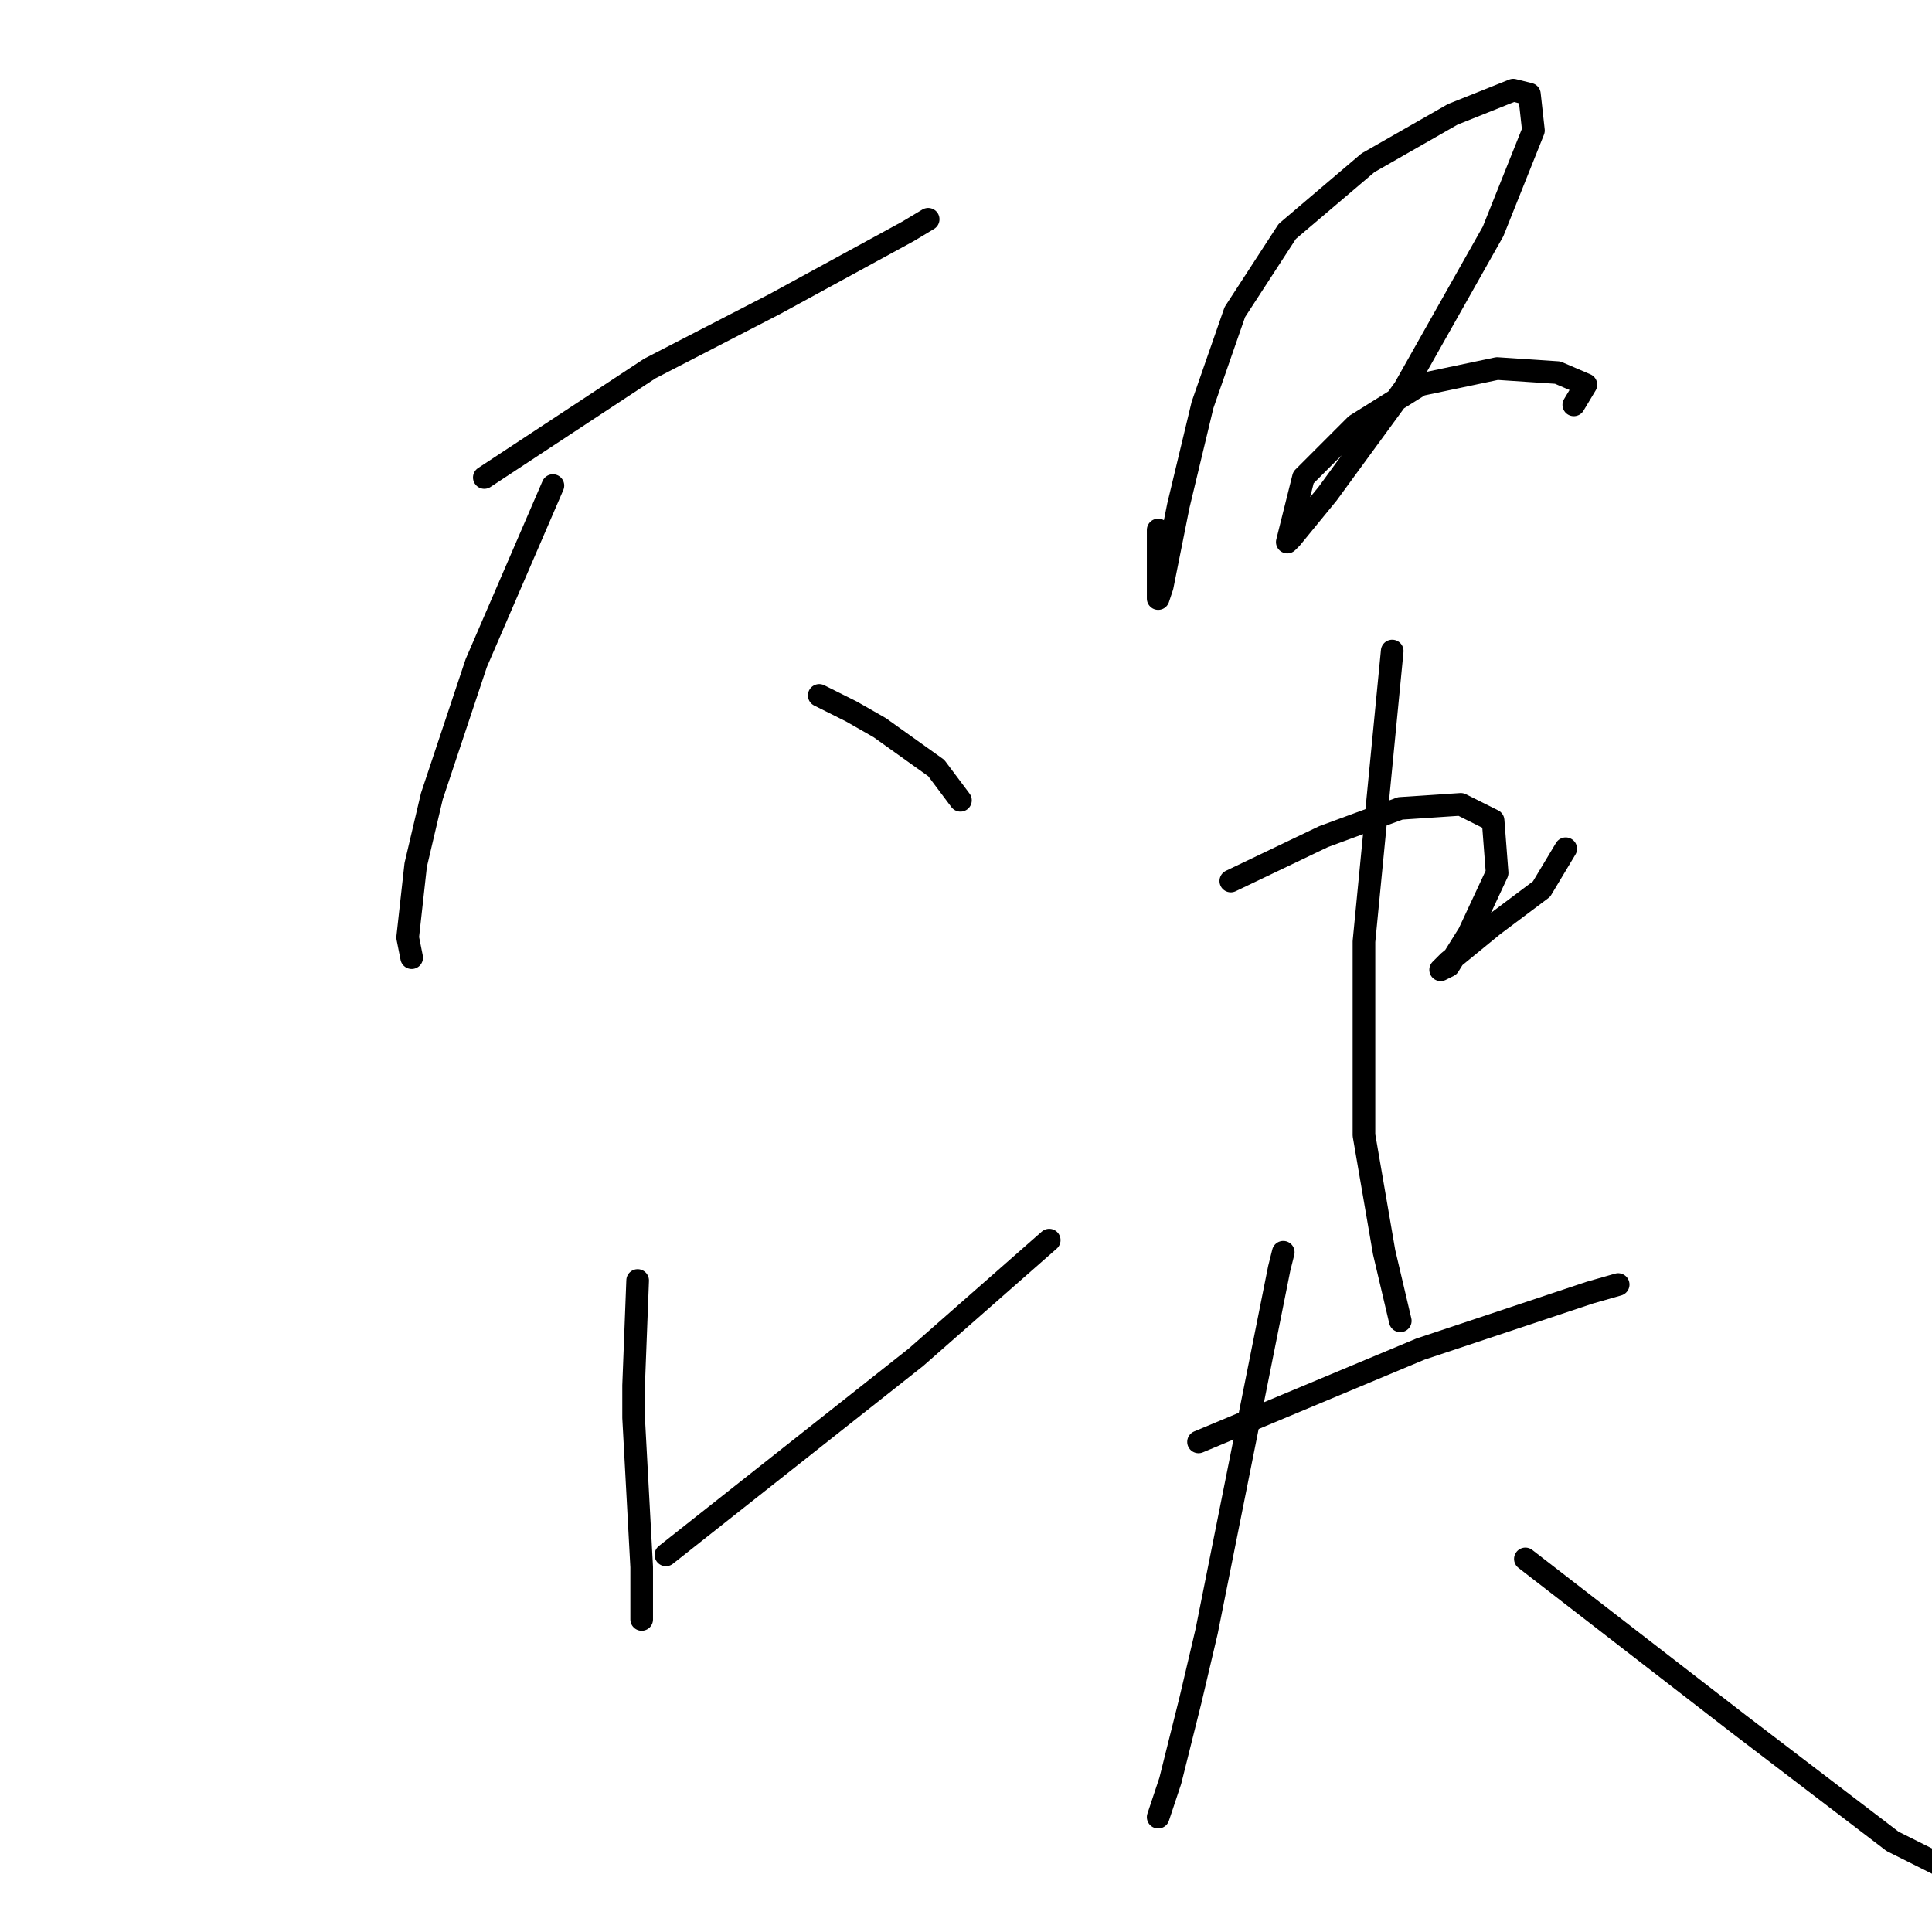 <?xml version="1.0" standalone="no"?>
    <svg width="256" height="256" xmlns="http://www.w3.org/2000/svg" version="1.1">
    <polyline stroke="black" stroke-width="3" stroke-linecap="round" fill="transparent" stroke-linejoin="round" points="64.174 63.272 86.095 48.836 102.67 40.281 120.314 30.657 122.987 29.053 122.987 29.053 " />
        <polyline stroke="black" stroke-width="3" stroke-linecap="round" fill="transparent" stroke-linejoin="round" points="73.263 64.341 63.104 87.867 57.223 105.511 55.084 114.601 54.015 124.225 54.549 126.898 54.549 126.898 " />
        <polyline stroke="black" stroke-width="3" stroke-linecap="round" fill="transparent" stroke-linejoin="round" points="108.551 92.144 112.829 94.283 116.571 96.422 124.057 101.768 127.265 106.046 127.265 106.046 " />
        <polyline stroke="black" stroke-width="3" stroke-linecap="round" fill="transparent" stroke-linejoin="round" points="84.491 169.672 83.956 183.573 83.956 187.851 85.026 207.634 85.026 214.584 85.026 214.584 " />
        <polyline stroke="black" stroke-width="3" stroke-linecap="round" fill="transparent" stroke-linejoin="round" points="88.234 206.03 121.383 179.831 139.028 164.325 139.028 164.325 " />
        <polyline stroke="black" stroke-width="3" stroke-linecap="round" fill="transparent" stroke-linejoin="round" points="153.464 70.223 153.464 76.104 153.464 79.312 153.998 77.708 156.137 67.015 159.345 53.648 163.623 41.35 170.573 30.657 181.267 21.568 192.495 15.152 200.515 11.944 202.654 12.478 203.188 17.29 197.842 30.657 186.079 51.509 175.92 65.411 171.108 71.292 170.573 71.827 172.712 63.272 179.663 56.321 188.217 50.975 198.376 48.836 206.396 49.371 210.139 50.975 208.535 53.648 208.535 53.648 " />
        <polyline stroke="black" stroke-width="3" stroke-linecap="round" fill="transparent" stroke-linejoin="round" points="163.088 116.739 175.385 110.858 185.544 107.115 193.564 106.581 197.842 108.719 198.376 115.67 194.634 123.69 191.96 127.967 190.891 128.502 191.96 127.433 197.842 122.621 202.119 119.413 204.258 117.809 207.466 112.462 207.466 112.462 " />
        <polyline stroke="black" stroke-width="3" stroke-linecap="round" fill="transparent" stroke-linejoin="round" points="184.475 86.263 180.732 124.759 180.732 150.424 183.405 165.929 185.544 175.019 185.544 175.019 " />
        <polyline stroke="black" stroke-width="3" stroke-linecap="round" fill="transparent" stroke-linejoin="round" points="158.811 191.059 188.217 178.761 210.674 171.276 214.416 170.207 214.416 170.207 " />
        <polyline stroke="black" stroke-width="3" stroke-linecap="round" fill="transparent" stroke-linejoin="round" points="170.039 165.929 169.504 168.068 159.88 216.188 157.741 225.278 155.068 235.971 153.464 240.783 153.464 240.783 " />
        <polyline stroke="black" stroke-width="3" stroke-linecap="round" fill="transparent" stroke-linejoin="round" points="202.119 206.564 230.457 228.486 250.774 243.991 266.814 252.011 266.814 252.011 " />
        </svg>